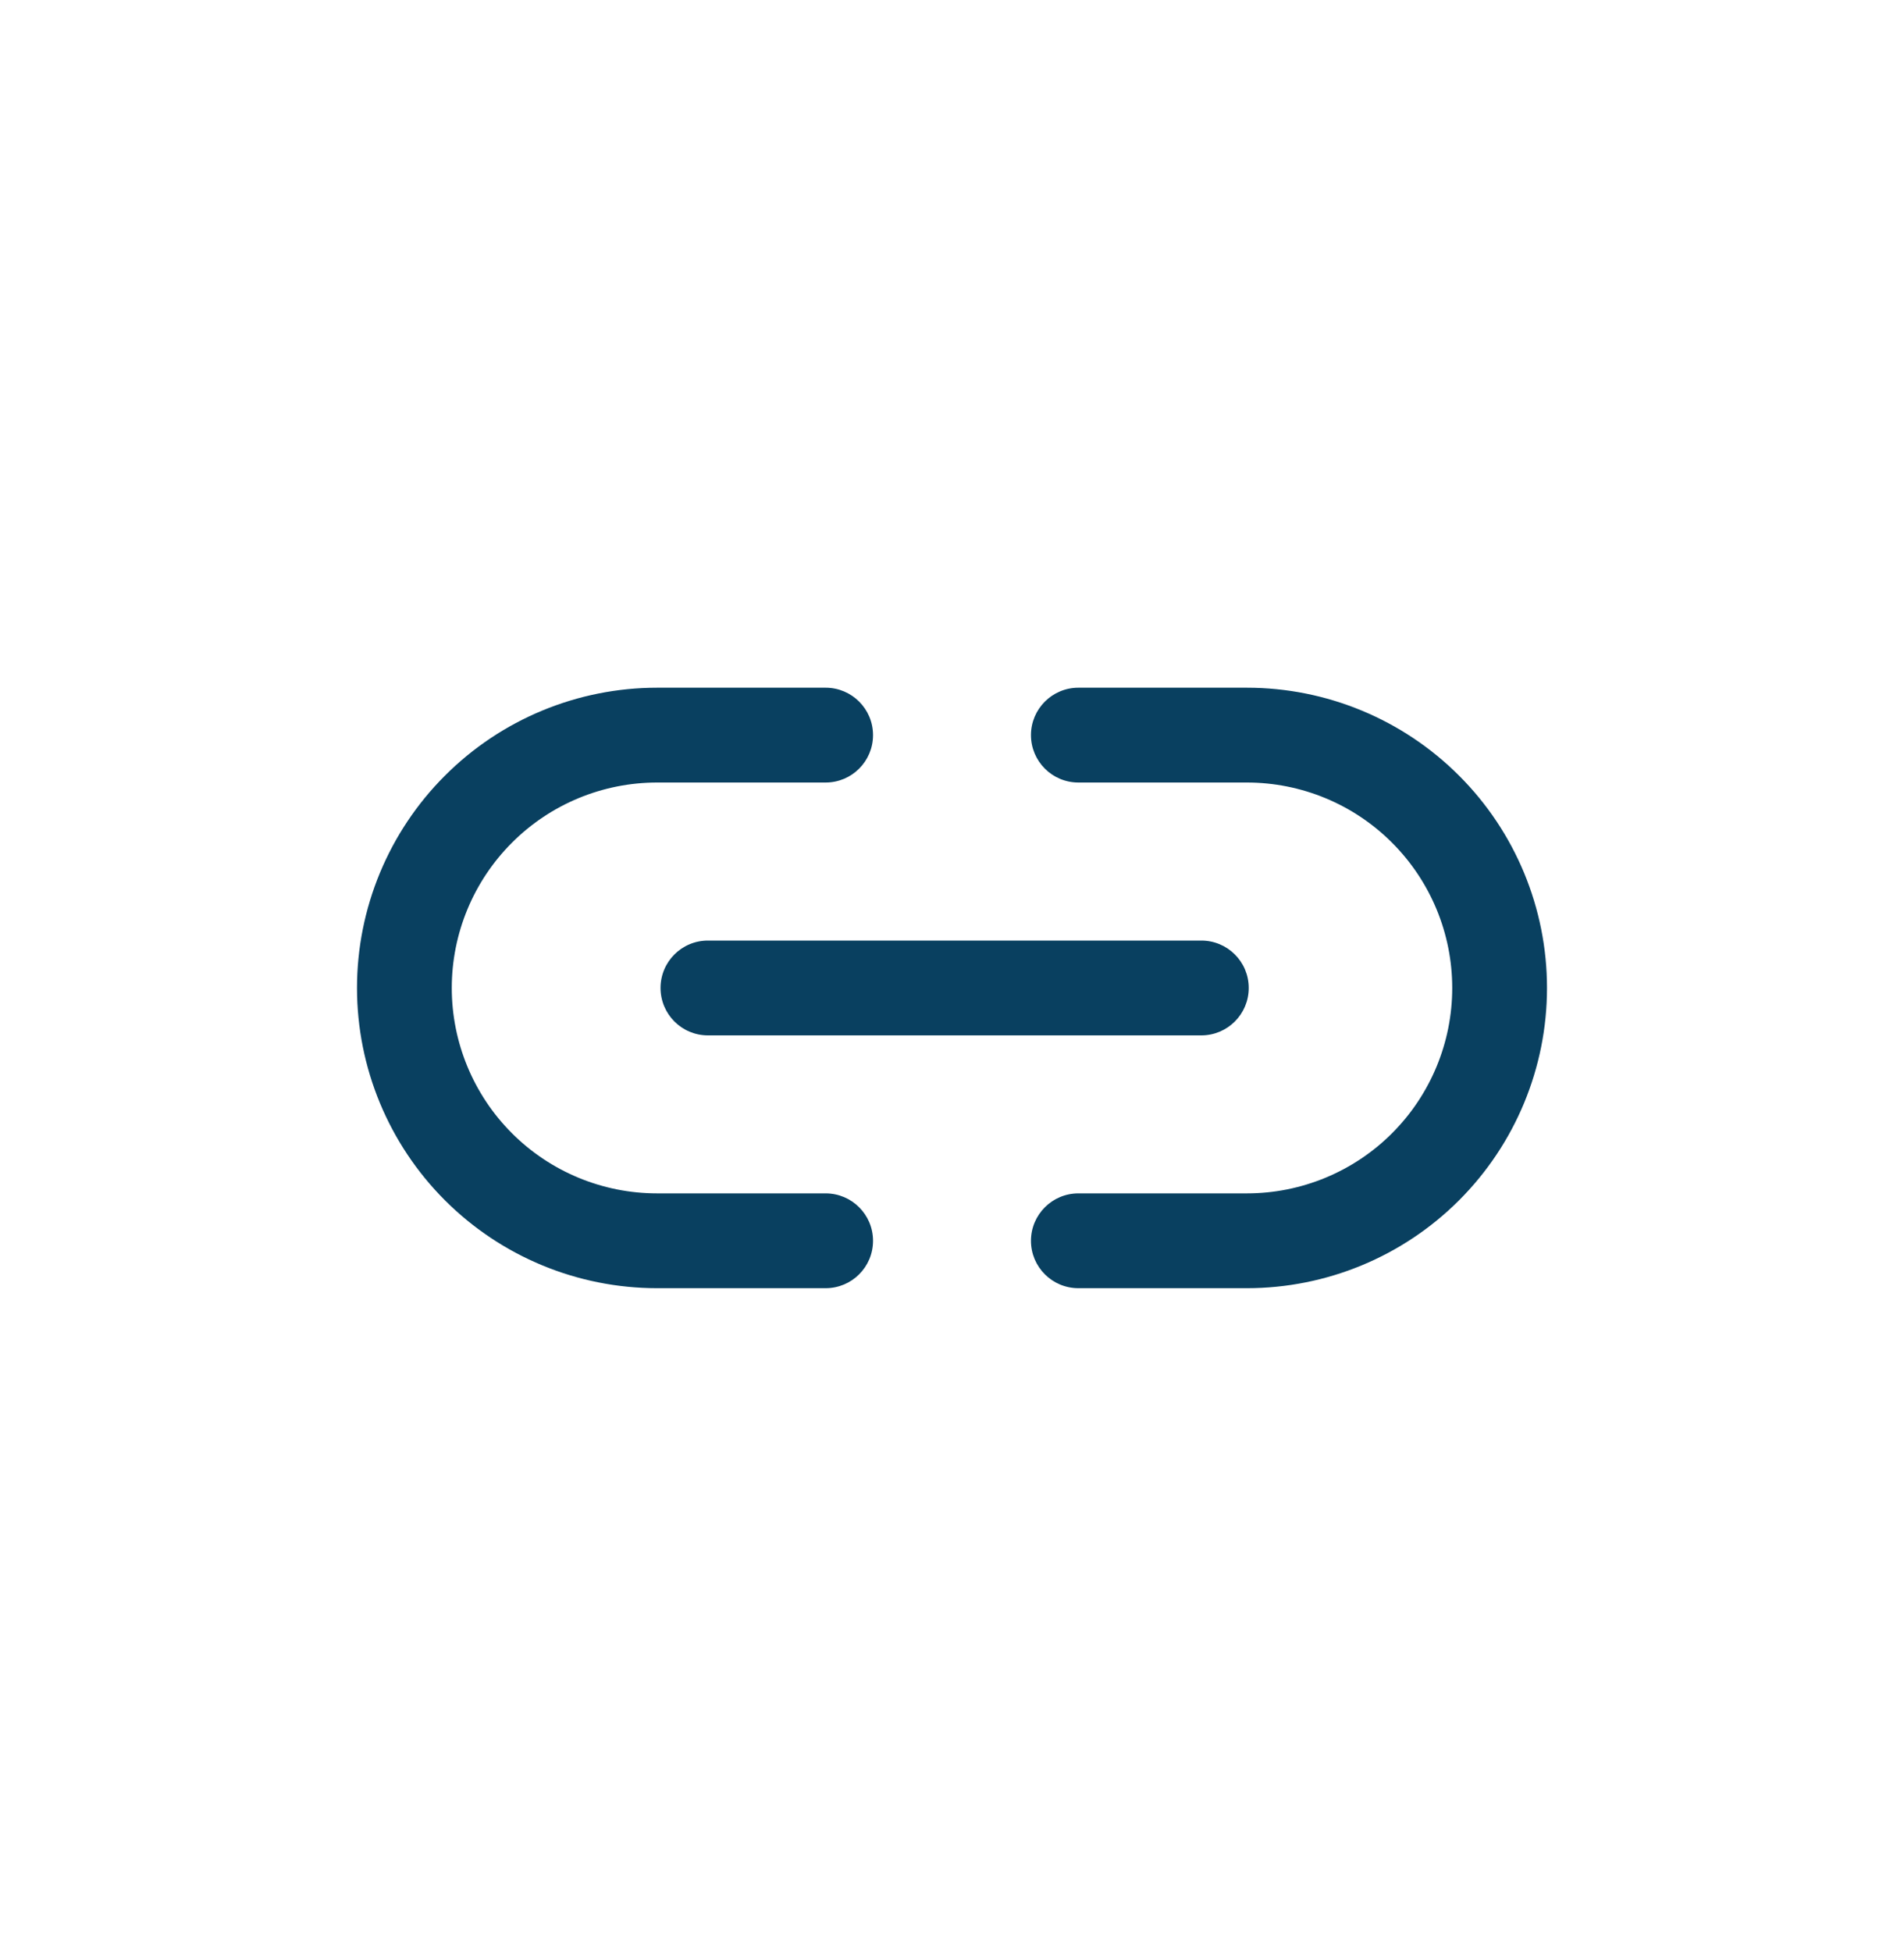 <svg width="40" height="41" viewBox="0 0 40 41" fill="none" xmlns="http://www.w3.org/2000/svg">
<path fill-rule="evenodd" clip-rule="evenodd" d="M13.805 16.433C12.661 16.433 11.564 16.887 10.755 17.697C9.946 18.506 9.491 19.603 9.491 20.747C9.491 21.891 9.946 22.989 10.755 23.798C11.564 24.607 12.661 25.061 13.805 25.061H17.345C17.895 25.061 18.341 25.507 18.341 26.057C18.341 26.607 17.895 27.052 17.345 27.052H13.805C12.133 27.052 10.529 26.388 9.347 25.206C8.164 24.023 7.5 22.419 7.5 20.747C7.5 19.075 8.164 17.471 9.347 16.289C10.529 15.106 12.133 14.442 13.805 14.442H17.345C17.895 14.442 18.341 14.888 18.341 15.437C18.341 15.987 17.895 16.433 17.345 16.433H13.805ZM21.659 15.437C21.659 14.888 22.105 14.442 22.655 14.442H26.195C27.867 14.442 29.471 15.106 30.653 16.289C31.836 17.471 32.5 19.075 32.5 20.747C32.5 22.419 31.836 24.023 30.653 25.206C29.471 26.388 27.867 27.052 26.195 27.052H22.655C22.105 27.052 21.659 26.607 21.659 26.057C21.659 25.507 22.105 25.061 22.655 25.061H26.195C27.339 25.061 28.436 24.607 29.245 23.798C30.054 22.989 30.509 21.891 30.509 20.747C30.509 19.603 30.054 18.506 29.245 17.697C28.436 16.887 27.339 16.433 26.195 16.433H22.655C22.105 16.433 21.659 15.987 21.659 15.437ZM13.877 20.747C13.877 20.197 14.322 19.752 14.872 19.752H25.238C25.788 19.752 26.234 20.197 26.234 20.747C26.234 21.297 25.788 21.743 25.238 21.743H14.872C14.322 21.743 13.877 21.297 13.877 20.747Z" fill="#094060"/>
</svg>
